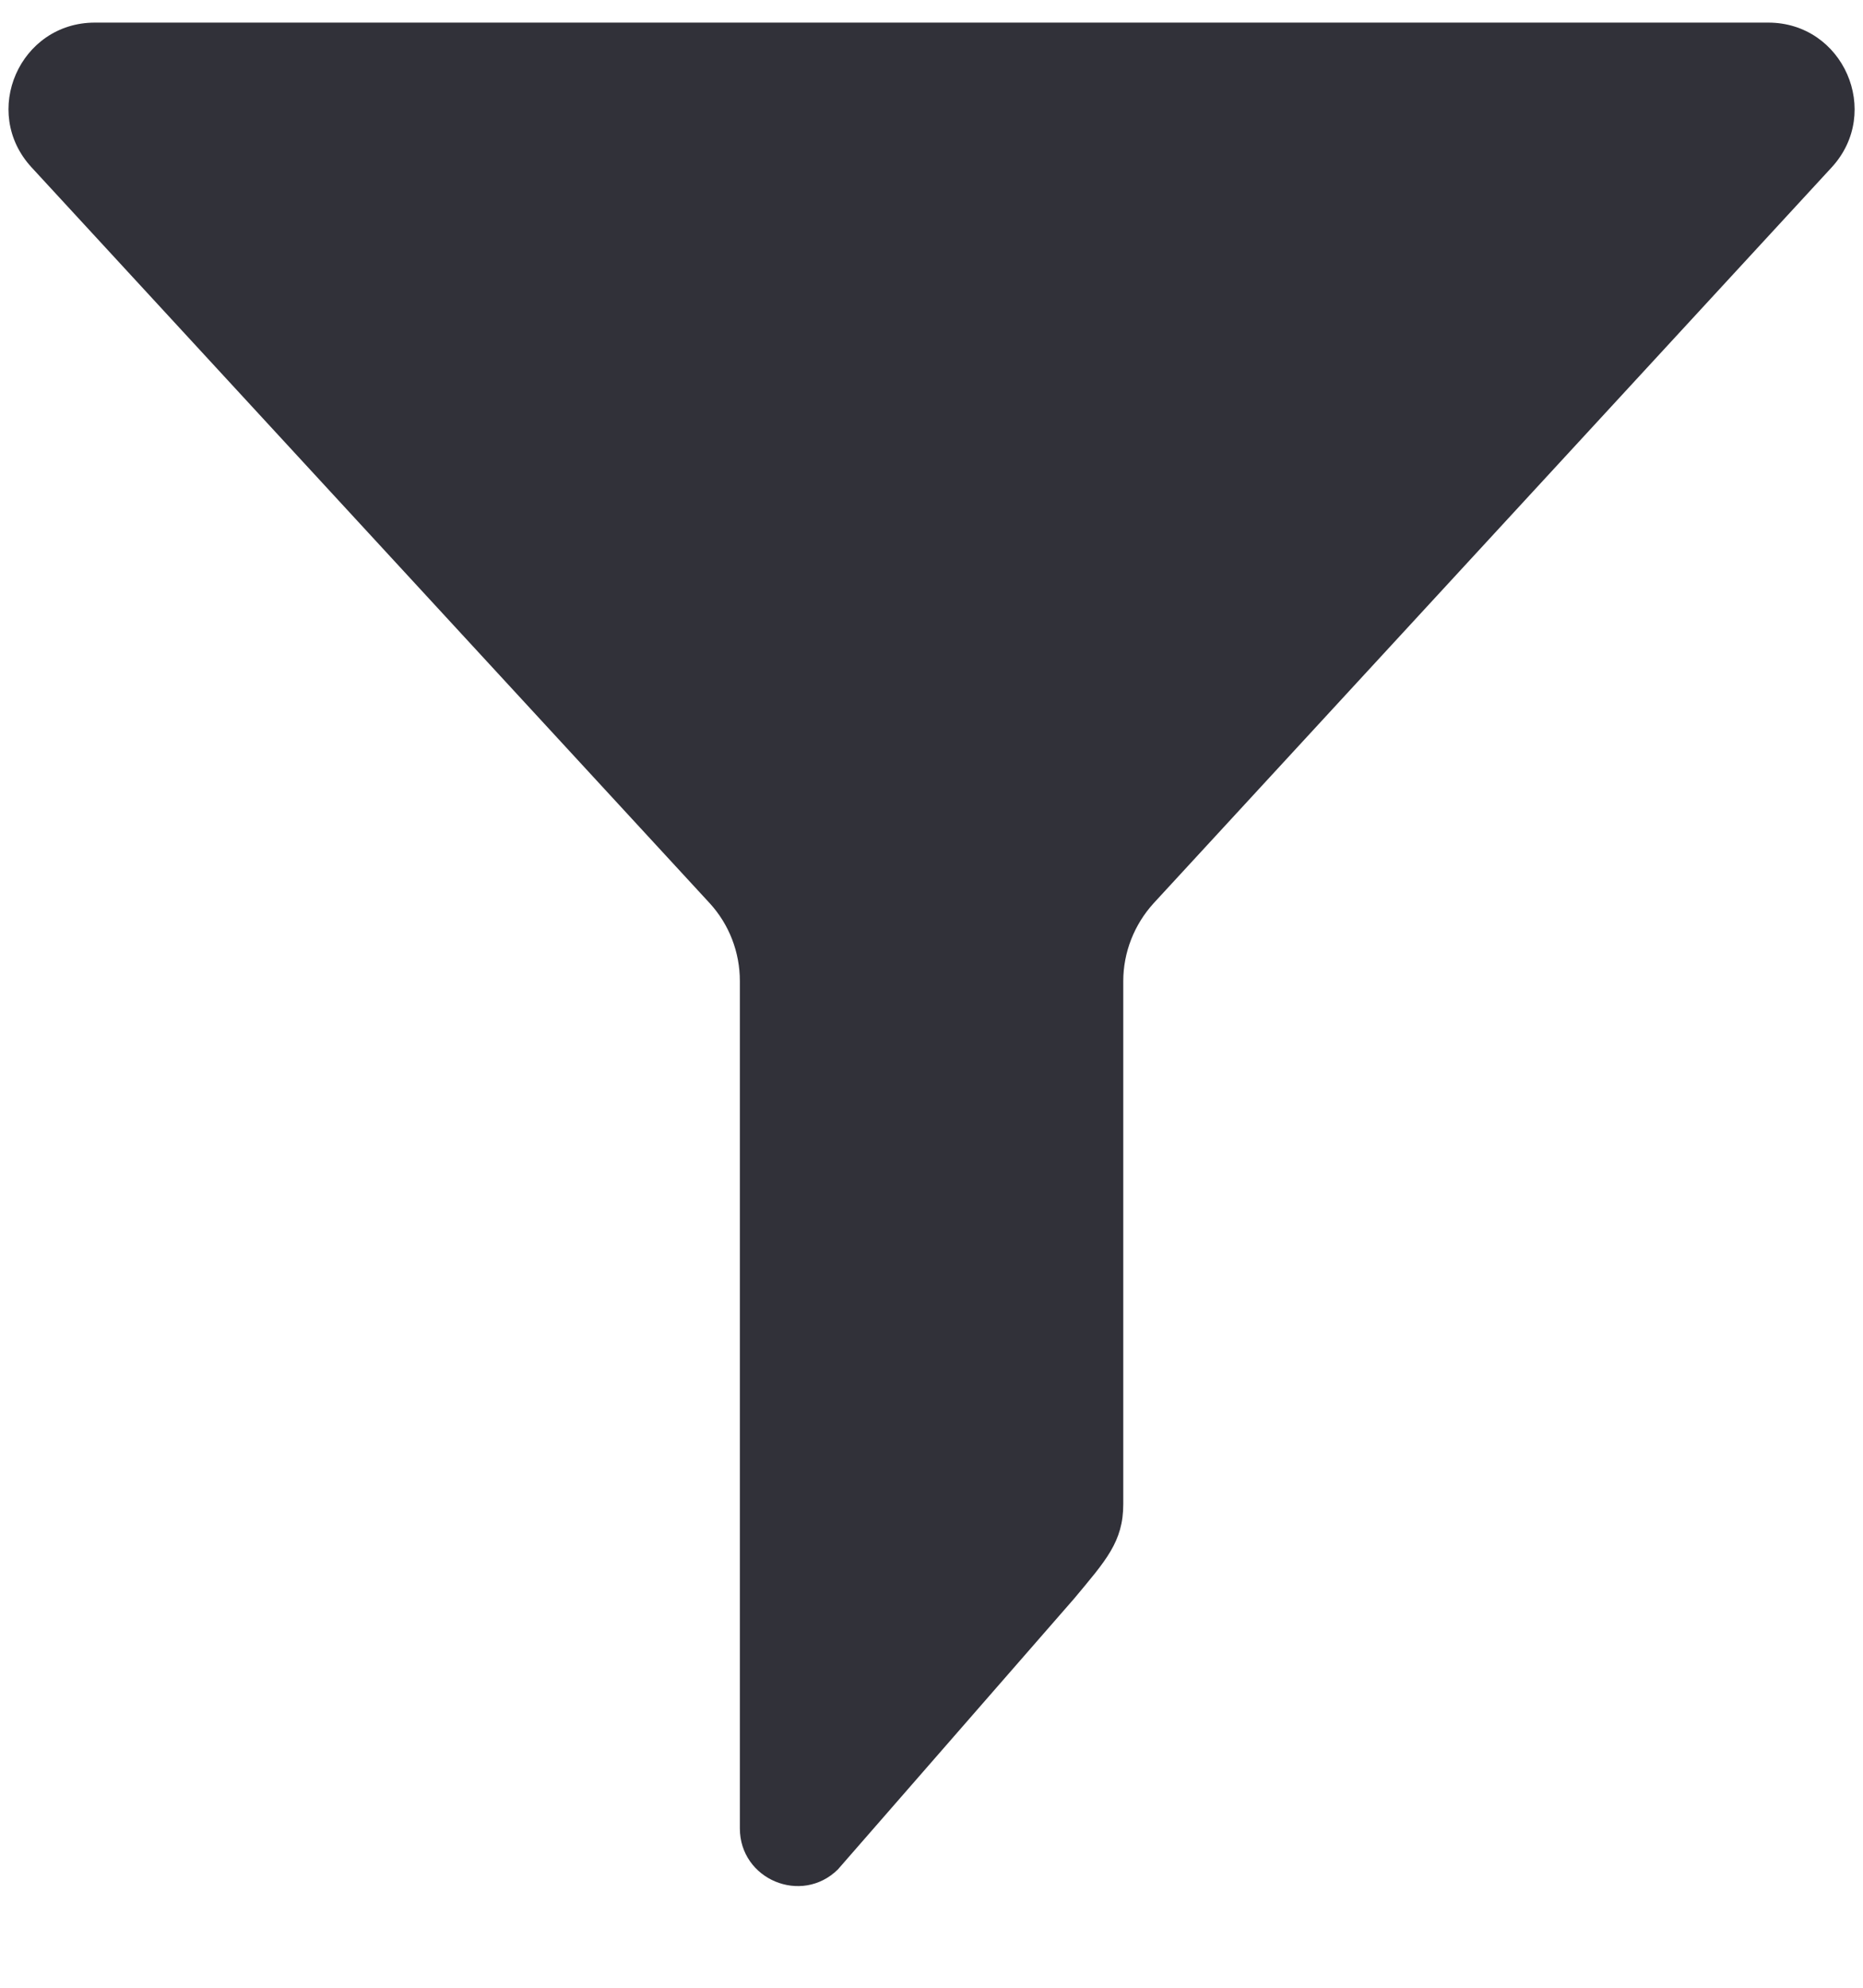 <svg width="15" height="16" viewBox="0 0 15 16" fill="none" xmlns="http://www.w3.org/2000/svg">
<g clip-path="url(#clip0)">
<path d="M5.714 7.27C5.871 7.441 5.957 7.665 5.957 7.896V14.717C5.957 15.128 6.453 15.336 6.746 15.048L8.649 12.867C8.903 12.562 9.044 12.41 9.044 12.108V7.898C9.044 7.666 9.132 7.443 9.288 7.271L14.748 1.347C15.157 0.902 14.842 0.182 14.237 0.182H0.764C0.159 0.182 -0.157 0.901 0.254 1.347L5.714 7.27Z" fill="#313139"/>
</g>
<defs>
<clipPath id="clip0">
<rect width="15" height="15" fill="white" transform="translate(0 0.182)"/>
</clipPath>
</defs>
</svg>
